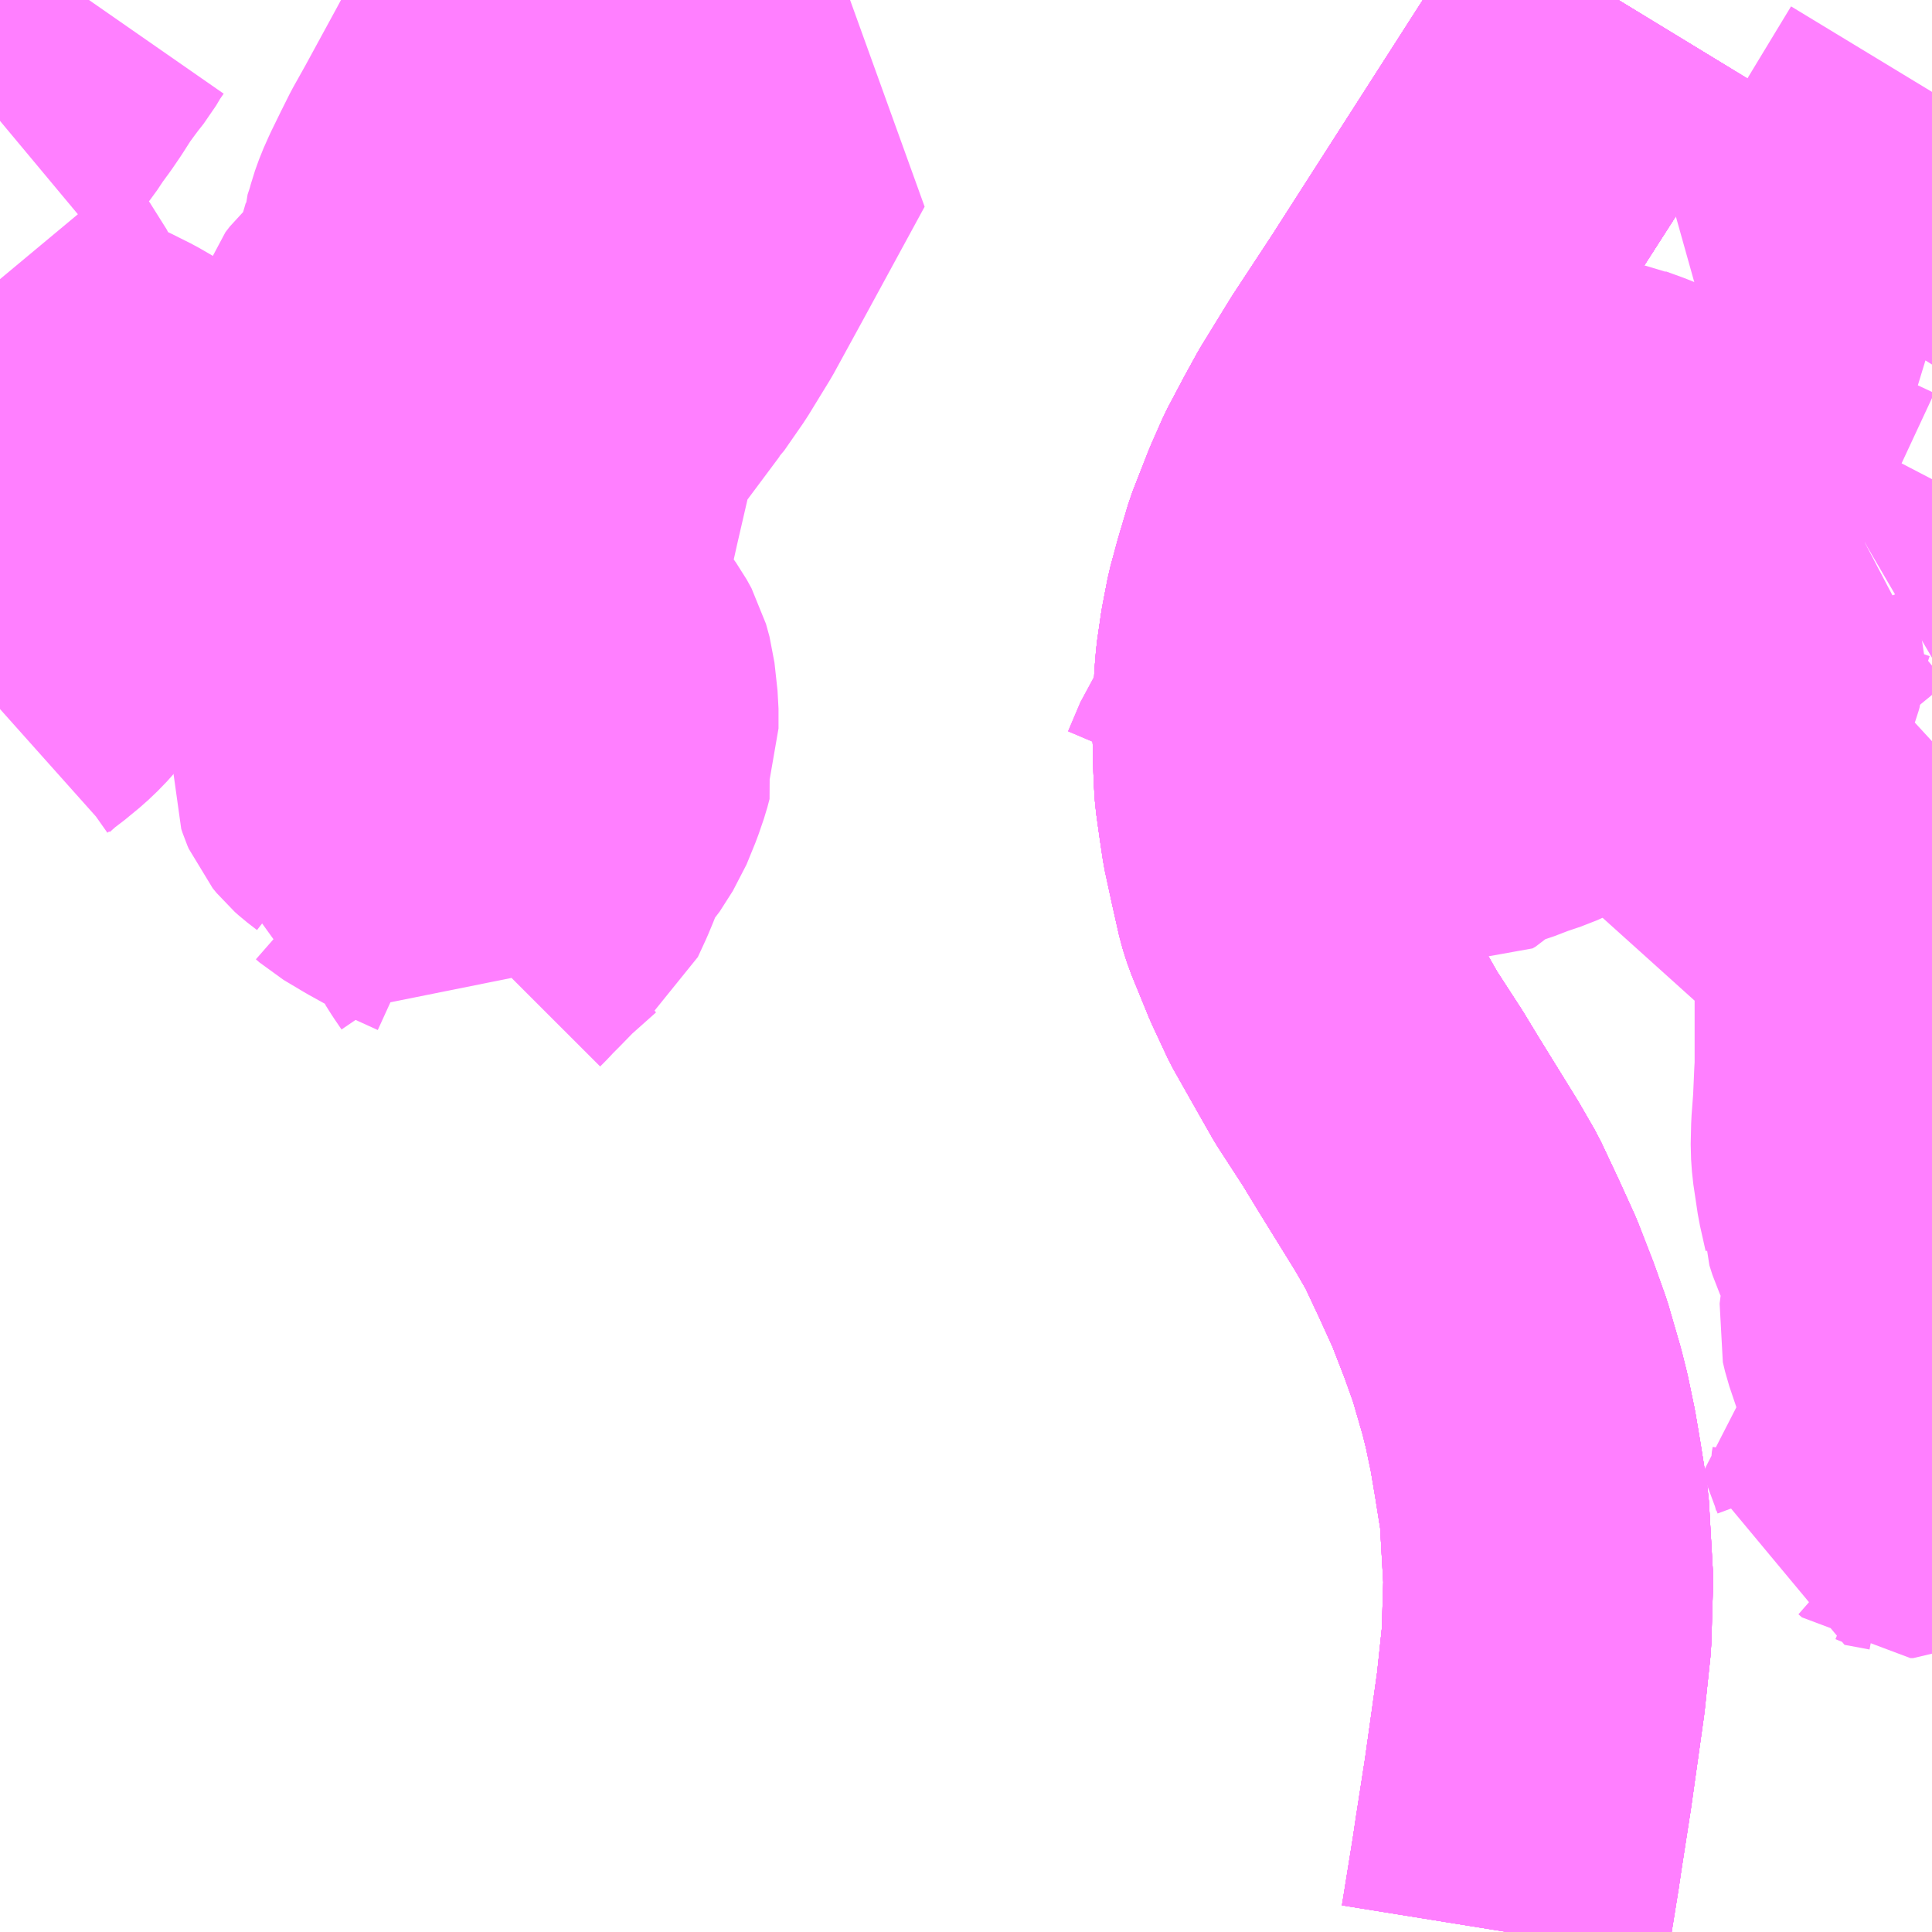 <?xml version="1.0" encoding="UTF-8"?>
<svg  xmlns="http://www.w3.org/2000/svg" xmlns:xlink="http://www.w3.org/1999/xlink" xmlns:go="http://purl.org/svgmap/profile" property="N07_001,N07_002,N07_003,N07_004,N07_005,N07_006,N07_007" viewBox="13684.57 -3651.855 4.395 4.395" go:dataArea="13684.5703125 -3651.85546875 4.39453125 4.39453125" >
<globalCoordinateSystem srsName="http://purl.org/crs/84" transform="matrix(100.0,0.0,0.0,-100.0,0.0,0.0)" />
<defs>
 <g id="p0" >
  <circle cx="0.0" cy="0.0" r="3" stroke="green" stroke-width="0.75" vector-effect="non-scaling-stroke" />
 </g>
</defs>
<g fill="none" fill-rule="evenodd" stroke="#FF00FF" stroke-width="0.75" opacity="0.5" vector-effect="non-scaling-stroke" stroke-linejoin="bevel" >
<path content="1,JR東海バス（株）,北陸ドリーム名古屋号,1.5,1.5,1.5," xlink:title="1" d="M13688.25,-3651.856L13688.197,-3651.769L13687.795,-3651.142L13687.781,-3651.12L13687.689,-3650.98L13687.622,-3650.871L13687.594,-3650.82L13687.558,-3650.752L13687.532,-3650.693L13687.496,-3650.601L13687.474,-3650.527L13687.458,-3650.468L13687.446,-3650.406L13687.437,-3650.344L13687.434,-3650.307L13687.429,-3650.202L13687.431,-3650.17L13687.432,-3650.113L13687.433,-3650.088L13687.435,-3650.057L13687.443,-3650L13687.45,-3649.953L13687.466,-3649.879L13687.482,-3649.808L13687.491,-3649.78L13687.531,-3649.682L13687.566,-3649.607L13687.622,-3649.508L13687.655,-3649.45L13687.716,-3649.356L13687.75,-3649.3L13687.839,-3649.156L13687.873,-3649.097L13687.912,-3649.014L13687.947,-3648.937L13687.98,-3648.852L13688.005,-3648.782L13688.032,-3648.689L13688.043,-3648.645L13688.057,-3648.578L13688.068,-3648.513L13688.083,-3648.419L13688.092,-3648.261L13688.088,-3648.126L13688.075,-3648.004L13688.046,-3647.798L13688.025,-3647.663L13688.018,-3647.616L13687.993,-3647.461"/>
<path content="1,イルカ交通（株）,名古屋行高速バス,3.0,3.0,3.0," xlink:title="1" d="M13688.25,-3651.856L13688.197,-3651.769L13687.795,-3651.142L13687.781,-3651.12L13687.689,-3650.98L13687.622,-3650.871L13687.594,-3650.82L13687.558,-3650.752L13687.532,-3650.693L13687.496,-3650.601L13687.474,-3650.527L13687.458,-3650.468L13687.446,-3650.406L13687.437,-3650.344L13687.434,-3650.307L13687.429,-3650.202L13687.431,-3650.17L13687.432,-3650.113L13687.433,-3650.088L13687.435,-3650.057L13687.443,-3650L13687.45,-3649.953L13687.466,-3649.879L13687.482,-3649.808L13687.491,-3649.78L13687.531,-3649.682L13687.566,-3649.607L13687.622,-3649.508L13687.655,-3649.45L13687.716,-3649.356L13687.75,-3649.3L13687.839,-3649.156L13687.873,-3649.097L13687.912,-3649.014L13687.947,-3648.937L13687.98,-3648.852L13688.005,-3648.782L13688.032,-3648.689L13688.043,-3648.645L13688.057,-3648.578L13688.068,-3648.513L13688.083,-3648.419L13688.092,-3648.261L13688.088,-3648.126L13688.075,-3648.004L13688.046,-3647.798L13688.025,-3647.663L13688.018,-3647.616L13687.993,-3647.461"/>
<path content="1,加越能鉄道（株）,岐阜・名古屋行き（高速バス）,2.0,2.0,2.0," xlink:title="1" d="M13687.222,-3650.078L13687.345,-3650.045L13687.373,-3650.111L13687.377,-3650.117L13687.388,-3650.123L13687.399,-3650.129L13687.431,-3650.149"/>
<path content="1,加越能鉄道（株）,岐阜・名古屋行き（高速バス）,2.0,2.0,2.0," xlink:title="1" d="M13687.431,-3650.149L13687.432,-3650.113L13687.433,-3650.088L13687.435,-3650.057L13687.443,-3650L13687.45,-3649.953L13687.466,-3649.879L13687.482,-3649.808L13687.491,-3649.78L13687.531,-3649.682L13687.566,-3649.607L13687.622,-3649.508L13687.655,-3649.45L13687.716,-3649.356L13687.75,-3649.3L13687.839,-3649.156L13687.873,-3649.097L13687.912,-3649.014L13687.947,-3648.937L13687.98,-3648.852L13688.005,-3648.782L13688.032,-3648.689L13688.043,-3648.645L13688.057,-3648.578L13688.068,-3648.513L13688.083,-3648.419L13688.092,-3648.261L13688.088,-3648.126L13688.075,-3648.004L13688.046,-3647.798L13688.025,-3647.663L13688.018,-3647.616L13687.993,-3647.461"/>
<path content="1,加越能鉄道（株）,岐阜・名古屋行き（高速バス）,2.0,2.0,2.0," xlink:title="1" d="M13688.25,-3651.856L13688.197,-3651.769L13687.795,-3651.142L13687.781,-3651.12L13687.689,-3650.98L13687.622,-3650.871L13687.594,-3650.82L13687.558,-3650.752L13687.532,-3650.693L13687.496,-3650.601L13687.474,-3650.527L13687.458,-3650.468L13687.446,-3650.406L13687.437,-3650.344L13687.434,-3650.307L13687.429,-3650.202L13687.431,-3650.17L13687.431,-3650.149"/>
<path content="1,加越能鉄道（株）,戸出・砺波・庄川・城端方面,35.5,30.5,24.5," xlink:title="1" d="M13684.57,-3650.242L13684.598,-3650.267L13684.615,-3650.279L13684.649,-3650.307L13684.67,-3650.327L13684.694,-3650.354L13684.709,-3650.374L13684.72,-3650.392L13684.725,-3650.401L13684.737,-3650.427L13684.747,-3650.458L13684.751,-3650.473L13684.755,-3650.506L13684.757,-3650.519L13684.763,-3650.561L13684.773,-3650.624L13684.783,-3650.662L13684.796,-3650.69L13684.815,-3650.719L13684.85,-3650.765L13684.866,-3650.78L13684.901,-3650.81L13684.909,-3650.82L13684.917,-3650.837L13684.921,-3650.848L13684.922,-3650.867L13684.921,-3650.883L13684.917,-3650.9L13684.912,-3650.913L13684.903,-3650.927L13684.898,-3650.93L13684.836,-3650.966L13684.792,-3650.988L13684.723,-3651.019L13684.716,-3651.023L13684.702,-3651.029L13684.688,-3651.041L13684.672,-3651.059L13684.657,-3651.081L13684.638,-3651.117L13684.614,-3651.165L13684.59,-3651.196L13684.57,-3651.22M13684.57,-3651.58L13684.576,-3651.585L13684.595,-3651.603L13684.625,-3651.644L13684.631,-3651.654L13684.653,-3651.684L13684.67,-3651.709L13684.693,-3651.745L13684.712,-3651.771L13684.724,-3651.787L13684.739,-3651.806L13684.755,-3651.833L13684.771,-3651.856"/>
<path content="1,北陸鉄道（株）,高速バス　金沢⇔高山,4.0,4.0,4.0," xlink:title="1" d="M13687.993,-3647.461L13688.018,-3647.616L13688.025,-3647.663L13688.046,-3647.798L13688.075,-3648.004L13688.088,-3648.126L13688.092,-3648.261L13688.083,-3648.419L13688.068,-3648.513L13688.057,-3648.578L13688.043,-3648.645L13688.032,-3648.689L13688.005,-3648.782L13687.98,-3648.852L13687.947,-3648.937L13687.912,-3649.014L13687.873,-3649.097L13687.839,-3649.156L13687.75,-3649.3L13687.716,-3649.356L13687.655,-3649.45L13687.622,-3649.508L13687.566,-3649.607L13687.531,-3649.682L13687.491,-3649.78L13687.482,-3649.808L13687.466,-3649.879L13687.45,-3649.953L13687.443,-3650L13687.435,-3650.057L13687.433,-3650.088L13687.432,-3650.113L13687.431,-3650.17L13687.429,-3650.202L13687.434,-3650.307L13687.437,-3650.344L13687.446,-3650.406L13687.458,-3650.468L13687.474,-3650.527L13687.496,-3650.601L13687.532,-3650.693L13687.558,-3650.752L13687.594,-3650.82L13687.622,-3650.871L13687.689,-3650.98L13687.781,-3651.12L13687.795,-3651.142L13688.197,-3651.769L13688.25,-3651.856"/>
<path content="1,名鉄バス（株）,名古屋～富山,6.0,6.0,6.0," xlink:title="1" d="M13688.25,-3651.856L13688.197,-3651.769L13687.795,-3651.142L13687.781,-3651.12L13687.689,-3650.98L13687.622,-3650.871L13687.594,-3650.82L13687.558,-3650.752L13687.532,-3650.693L13687.496,-3650.601L13687.474,-3650.527L13687.458,-3650.468L13687.446,-3650.406L13687.437,-3650.344L13687.434,-3650.307L13687.429,-3650.202L13687.431,-3650.17L13687.431,-3650.149L13687.432,-3650.113L13687.433,-3650.088L13687.435,-3650.057L13687.443,-3650L13687.45,-3649.953L13687.466,-3649.879L13687.482,-3649.808L13687.491,-3649.78L13687.531,-3649.682L13687.566,-3649.607L13687.622,-3649.508L13687.655,-3649.45L13687.716,-3649.356L13687.75,-3649.3L13687.839,-3649.156L13687.873,-3649.097L13687.912,-3649.014L13687.947,-3648.937L13687.98,-3648.852L13688.005,-3648.782L13688.032,-3648.689L13688.043,-3648.645L13688.057,-3648.578L13688.068,-3648.513L13688.083,-3648.419L13688.092,-3648.261L13688.088,-3648.126L13688.075,-3648.004L13688.046,-3647.798L13688.025,-3647.663L13688.018,-3647.616L13687.993,-3647.461"/>
<path content="1,富山地方鉄道（株）,名古屋（高速バス）,6.0,6.0,6.0," xlink:title="1" d="M13688.25,-3651.856L13688.197,-3651.769L13687.795,-3651.142L13687.781,-3651.12L13687.689,-3650.98L13687.622,-3650.871L13687.594,-3650.82L13687.558,-3650.752L13687.532,-3650.693L13687.496,-3650.601L13687.474,-3650.527L13687.458,-3650.468L13687.446,-3650.406L13687.437,-3650.344L13687.434,-3650.307L13687.429,-3650.202L13687.431,-3650.17L13687.432,-3650.113L13687.433,-3650.088L13687.435,-3650.057L13687.443,-3650L13687.45,-3649.953L13687.466,-3649.879L13687.482,-3649.808L13687.491,-3649.78L13687.531,-3649.682L13687.566,-3649.607L13687.622,-3649.508L13687.655,-3649.45L13687.716,-3649.356L13687.75,-3649.3L13687.839,-3649.156L13687.873,-3649.097L13687.912,-3649.014L13687.947,-3648.937L13687.98,-3648.852L13688.005,-3648.782L13688.032,-3648.689L13688.043,-3648.645L13688.057,-3648.578L13688.068,-3648.513L13688.083,-3648.419L13688.092,-3648.261L13688.088,-3648.126L13688.075,-3648.004L13688.046,-3647.798L13688.025,-3647.663L13688.018,-3647.616L13687.993,-3647.461"/>
<path content="1,岐阜乗合自動車（株）,高速高岡・氷見線,2.0,2.0,2.0," xlink:title="1" d="M13687.222,-3650.078L13687.345,-3650.045L13687.373,-3650.111L13687.377,-3650.117L13687.388,-3650.123L13687.399,-3650.129L13687.431,-3650.149"/>
<path content="1,岐阜乗合自動車（株）,高速高岡・氷見線,2.0,2.0,2.0," xlink:title="1" d="M13687.431,-3650.149L13687.432,-3650.113L13687.433,-3650.088L13687.435,-3650.057L13687.443,-3650L13687.45,-3649.953L13687.466,-3649.879L13687.482,-3649.808L13687.491,-3649.78L13687.531,-3649.682L13687.566,-3649.607L13687.622,-3649.508L13687.655,-3649.45L13687.716,-3649.356L13687.75,-3649.3L13687.839,-3649.156L13687.873,-3649.097L13687.912,-3649.014L13687.947,-3648.937L13687.98,-3648.852L13688.005,-3648.782L13688.032,-3648.689L13688.043,-3648.645L13688.057,-3648.578L13688.068,-3648.513L13688.083,-3648.419L13688.092,-3648.261L13688.088,-3648.126L13688.075,-3648.004L13688.046,-3647.798L13688.025,-3647.663L13688.018,-3647.616L13687.993,-3647.461"/>
<path content="1,岐阜乗合自動車（株）,高速高岡・氷見線,2.0,2.0,2.0," xlink:title="1" d="M13688.25,-3651.856L13688.197,-3651.769L13687.795,-3651.142L13687.781,-3651.12L13687.689,-3650.98L13687.622,-3650.871L13687.594,-3650.82L13687.558,-3650.752L13687.532,-3650.693L13687.496,-3650.601L13687.474,-3650.527L13687.458,-3650.468L13687.446,-3650.406L13687.437,-3650.344L13687.434,-3650.307L13687.429,-3650.202L13687.431,-3650.17L13687.431,-3650.149"/>
<path content="1,濃飛乗合自動車（株）,白川郷・金沢線_01_on,2.1,3.0,3.0," xlink:title="1" d="M13687.993,-3647.461L13688.018,-3647.616L13688.025,-3647.663L13688.046,-3647.798L13688.075,-3648.004L13688.088,-3648.126L13688.092,-3648.261L13688.083,-3648.419L13688.068,-3648.513L13688.057,-3648.578L13688.043,-3648.645L13688.032,-3648.689L13688.005,-3648.782L13687.98,-3648.852L13687.947,-3648.937L13687.912,-3649.014L13687.873,-3649.097L13687.839,-3649.156L13687.75,-3649.3L13687.716,-3649.356L13687.655,-3649.45L13687.622,-3649.508L13687.566,-3649.607L13687.531,-3649.682L13687.491,-3649.78L13687.482,-3649.808L13687.466,-3649.879L13687.45,-3649.953L13687.443,-3650L13687.435,-3650.057L13687.433,-3650.088L13687.432,-3650.113L13687.431,-3650.17L13687.429,-3650.202L13687.434,-3650.307L13687.437,-3650.344L13687.446,-3650.406L13687.458,-3650.468L13687.474,-3650.527L13687.496,-3650.601L13687.532,-3650.693L13687.558,-3650.752L13687.594,-3650.82L13687.622,-3650.871L13687.689,-3650.98L13687.781,-3651.12L13687.795,-3651.142L13688.197,-3651.769L13688.25,-3651.856"/>
<path content="2,南砺市,城端西回り線,2.5,0.0,0.0," xlink:title="2" d="M13687.477,-3650.182L13687.469,-3650.176L13687.443,-3650.157L13687.433,-3650.152L13687.399,-3650.129L13687.388,-3650.123L13687.377,-3650.117L13687.373,-3650.111L13687.345,-3650.045L13687.222,-3650.078"/>
<path content="2,南砺市,城端西回り線,2.5,0.0,0.0," xlink:title="2" d="M13687.477,-3650.182L13687.503,-3650.169L13687.554,-3650.142L13687.579,-3650.128L13687.59,-3650.117L13687.598,-3650.105L13687.606,-3650.084L13687.633,-3650.012L13687.638,-3650L13687.64,-3649.997L13687.647,-3650.004L13687.738,-3650.102L13687.739,-3650.105L13687.763,-3650.099L13687.783,-3650.092L13687.789,-3650.087L13687.79,-3650.075L13687.794,-3650.07L13687.812,-3650.061L13687.818,-3650.076L13687.824,-3650.084L13687.834,-3650.09L13687.843,-3650.091L13687.853,-3650.085L13687.854,-3650.078L13687.854,-3650.07L13687.846,-3650.053L13687.843,-3650.04L13687.847,-3650.032L13687.847,-3650.031L13687.852,-3650.028L13687.858,-3650.025L13687.87,-3650.023L13687.877,-3650.027L13687.884,-3650.034L13687.888,-3650.049L13687.93,-3650.062L13687.987,-3650.081L13688.003,-3650.088L13688.019,-3650.092L13688.026,-3650.095L13688.067,-3650.111L13688.101,-3650.129L13688.157,-3650.165L13688.178,-3650.177L13688.215,-3650.198L13688.23,-3650.204L13688.252,-3650.215L13688.291,-3650.236L13688.312,-3650.25L13688.317,-3650.254L13688.356,-3650.282L13688.386,-3650.312L13688.39,-3650.312L13688.46,-3650.373L13688.475,-3650.387L13688.526,-3650.431L13688.546,-3650.449L13688.567,-3650.465L13688.581,-3650.473L13688.59,-3650.479L13688.596,-3650.48L13688.605,-3650.484"/>
<path content="2,南砺市,城端西回り線,2.5,0.0,0.0," xlink:title="2" d="M13688.605,-3650.484L13688.593,-3650.449L13688.575,-3650.41L13688.57,-3650.396L13688.569,-3650.384L13688.577,-3650.363L13688.576,-3650.348L13688.574,-3650.341L13688.564,-3650.313L13688.562,-3650.307L13688.539,-3650.28L13688.508,-3650.241L13688.475,-3650.199L13688.469,-3650.187L13688.468,-3650.176L13688.465,-3650.138L13688.47,-3650.126L13688.496,-3650.084L13688.504,-3650.073L13688.521,-3650.038L13688.528,-3650.013L13688.54,-3649.951L13688.54,-3649.948L13688.551,-3649.894L13688.555,-3649.871L13688.559,-3649.833L13688.562,-3649.833L13688.602,-3649.832L13688.645,-3649.832L13688.659,-3649.834L13688.67,-3649.838L13688.68,-3649.847L13688.687,-3649.858L13688.693,-3649.872L13688.695,-3649.883L13688.698,-3649.946L13688.7,-3649.972L13688.704,-3649.99L13688.712,-3649.998L13688.738,-3649.996L13688.75,-3649.995L13688.75,-3649.99L13688.749,-3649.959L13688.753,-3649.943L13688.762,-3649.92L13688.789,-3649.842L13688.794,-3649.811L13688.798,-3649.778L13688.8,-3649.731L13688.8,-3649.425L13688.799,-3649.411L13688.796,-3649.343L13688.792,-3649.29L13688.791,-3649.244L13688.793,-3649.216L13688.803,-3649.149L13688.816,-3649.091L13688.816,-3649.09L13688.823,-3649.068L13688.848,-3649.014L13688.867,-3648.967L13688.87,-3648.948L13688.87,-3648.947L13688.867,-3648.92L13688.856,-3648.859L13688.854,-3648.843L13688.859,-3648.822L13688.886,-3648.742L13688.891,-3648.722L13688.891,-3648.692L13688.888,-3648.674L13688.886,-3648.664L13688.88,-3648.659L13688.871,-3648.655L13688.795,-3648.634L13688.829,-3648.542L13688.836,-3648.516L13688.836,-3648.51L13688.836,-3648.502L13688.834,-3648.49L13688.834,-3648.482L13688.872,-3648.475L13688.893,-3648.471L13688.9,-3648.468L13688.908,-3648.465L13688.916,-3648.458L13688.922,-3648.458L13688.928,-3648.461L13688.965,-3648.499"/>
<path content="2,南砺市,城端西回り線,2.5,0.0,0.0," xlink:title="2" d="M13688.605,-3650.484L13688.651,-3650.507L13688.677,-3650.523L13688.76,-3650.591L13688.791,-3650.61L13688.812,-3650.621"/>
<path content="2,南砺市,城端西回り線,2.5,0.0,0.0," xlink:title="2" d="M13688.812,-3650.621L13688.739,-3650.655L13688.657,-3650.693L13688.6,-3650.719L13688.594,-3650.723L13688.554,-3650.741L13688.549,-3650.742L13688.484,-3650.772L13688.473,-3650.777L13688.468,-3650.78L13688.452,-3650.787L13688.452,-3650.787L13688.45,-3650.787L13688.413,-3650.805L13688.368,-3650.827L13688.3,-3650.858L13688.293,-3650.862L13688.268,-3650.872L13688.232,-3650.885L13688.225,-3650.888L13688.186,-3650.895L13688.157,-3650.899L13688.113,-3650.908L13688.076,-3650.914L13688.071,-3650.916L13688.044,-3650.921L13688.041,-3650.911L13688.025,-3650.874L13688.005,-3650.83L13687.998,-3650.819L13687.988,-3650.805L13687.978,-3650.793L13687.921,-3650.733L13687.901,-3650.712L13687.894,-3650.704L13687.741,-3650.545L13687.648,-3650.445L13687.567,-3650.359L13687.522,-3650.315L13687.52,-3650.307L13687.519,-3650.294L13687.512,-3650.268L13687.5,-3650.231L13687.491,-3650.207L13687.487,-3650.197L13687.477,-3650.182"/>
<path content="2,南砺市,城端西回り線,2.5,0.0,0.0," xlink:title="2" d="M13688.965,-3651.646L13688.928,-3651.585L13688.865,-3651.481L13688.855,-3651.464L13688.844,-3651.449L13688.828,-3651.421L13688.696,-3651.205L13688.691,-3651.197L13688.693,-3651.196L13688.774,-3651.154L13688.813,-3651.133L13688.863,-3651.115L13688.906,-3651.102L13688.965,-3651.084M13688.965,-3650.765L13688.938,-3650.713L13688.934,-3650.705L13688.923,-3650.695L13688.919,-3650.69L13688.907,-3650.681L13688.867,-3650.656L13688.864,-3650.654L13688.862,-3650.652L13688.856,-3650.649L13688.836,-3650.635L13688.812,-3650.621"/>
<path content="2,南砺市,立美循環線,3.0,0.0,0.0," xlink:title="2" d="M13685.098,-3650.646L13685.102,-3650.647"/>
<path content="2,南砺市,立美循環線,3.0,0.0,0.0," xlink:title="2" d="M13685.102,-3650.647L13685.136,-3650.627L13685.166,-3650.619L13685.233,-3650.604L13685.24,-3650.593L13685.274,-3650.497L13685.281,-3650.475L13685.293,-3650.441L13685.317,-3650.374L13685.33,-3650.341L13685.343,-3650.307L13685.362,-3650.263L13685.363,-3650.26L13685.365,-3650.254L13685.365,-3650.232L13685.346,-3650.143L13685.345,-3650.141L13685.343,-3650.126L13685.339,-3650.111L13685.338,-3650.088L13685.341,-3650.079L13685.344,-3650.072L13685.353,-3650.061L13685.362,-3650.053L13685.384,-3650.036L13685.394,-3650.023L13685.398,-3650.013L13685.398,-3649.988L13685.396,-3649.978L13685.396,-3649.956L13685.399,-3649.955L13685.407,-3649.948L13685.454,-3649.92L13685.528,-3649.879L13685.585,-3649.853L13685.597,-3649.844L13685.605,-3649.835L13685.614,-3649.818L13685.62,-3649.8L13685.622,-3649.786L13685.628,-3649.768L13685.64,-3649.749L13685.657,-3649.724L13685.67,-3649.693L13685.67,-3649.694L13685.682,-3649.706L13685.694,-3649.719L13685.707,-3649.732L13685.711,-3649.736L13685.749,-3649.775L13685.813,-3649.832L13685.817,-3649.835L13685.835,-3649.874L13685.845,-3649.898L13685.863,-3649.945L13685.87,-3649.959L13685.881,-3649.972L13685.891,-3649.983L13685.921,-3650.03L13685.941,-3650.079L13685.953,-3650.114L13685.958,-3650.133L13685.956,-3650.141L13685.956,-3650.17L13685.966,-3650.198L13685.966,-3650.243L13685.959,-3650.307L13685.951,-3650.336L13685.94,-3650.356L13685.914,-3650.392L13685.883,-3650.432L13685.871,-3650.45L13685.861,-3650.468L13685.853,-3650.488L13685.847,-3650.515L13685.846,-3650.533L13685.847,-3650.544L13685.852,-3650.569L13685.881,-3650.699L13685.905,-3650.803L13685.911,-3650.828L13685.92,-3650.867L13685.929,-3650.886L13685.951,-3650.918L13685.952,-3650.919L13686.043,-3651.041L13686.046,-3651.044L13686.089,-3651.106L13686.138,-3651.186L13686.202,-3651.303L13686.344,-3651.564L13686.339,-3651.566L13686.27,-3651.589L13686.22,-3651.606L13686.152,-3651.631L13686.066,-3651.719L13686.052,-3651.729L13686.026,-3651.753L13686.021,-3651.758L13686.016,-3651.762L13685.994,-3651.785L13685.941,-3651.836L13685.92,-3651.856"/>
<path content="2,南砺市,立美循環線,3.0,0.0,0.0," xlink:title="2" d="M13685.507,-3651.856L13685.549,-3651.841L13685.696,-3651.79L13685.73,-3651.778L13685.73,-3651.778L13685.665,-3651.657L13685.592,-3651.523L13685.564,-3651.473L13685.546,-3651.437L13685.524,-3651.392L13685.512,-3651.365L13685.503,-3651.34L13685.498,-3651.321L13685.489,-3651.294L13685.489,-3651.288L13685.464,-3651.203L13685.461,-3651.195L13685.457,-3651.183L13685.448,-3651.162L13685.436,-3651.148L13685.402,-3651.122L13685.39,-3651.111L13685.38,-3651.098L13685.374,-3651.08L13685.369,-3651.056L13685.369,-3651.013L13685.371,-3650.992L13685.374,-3650.981L13685.375,-3650.972L13685.38,-3650.95L13685.39,-3650.915L13685.4,-3650.887L13685.401,-3650.873L13685.4,-3650.87L13685.397,-3650.863L13685.381,-3650.845L13685.358,-3650.82L13685.331,-3650.801L13685.312,-3650.79L13685.29,-3650.781L13685.21,-3650.757L13685.191,-3650.747L13685.179,-3650.737L13685.163,-3650.718L13685.136,-3650.687L13685.108,-3650.654L13685.102,-3650.647"/>
</g>
</svg>
